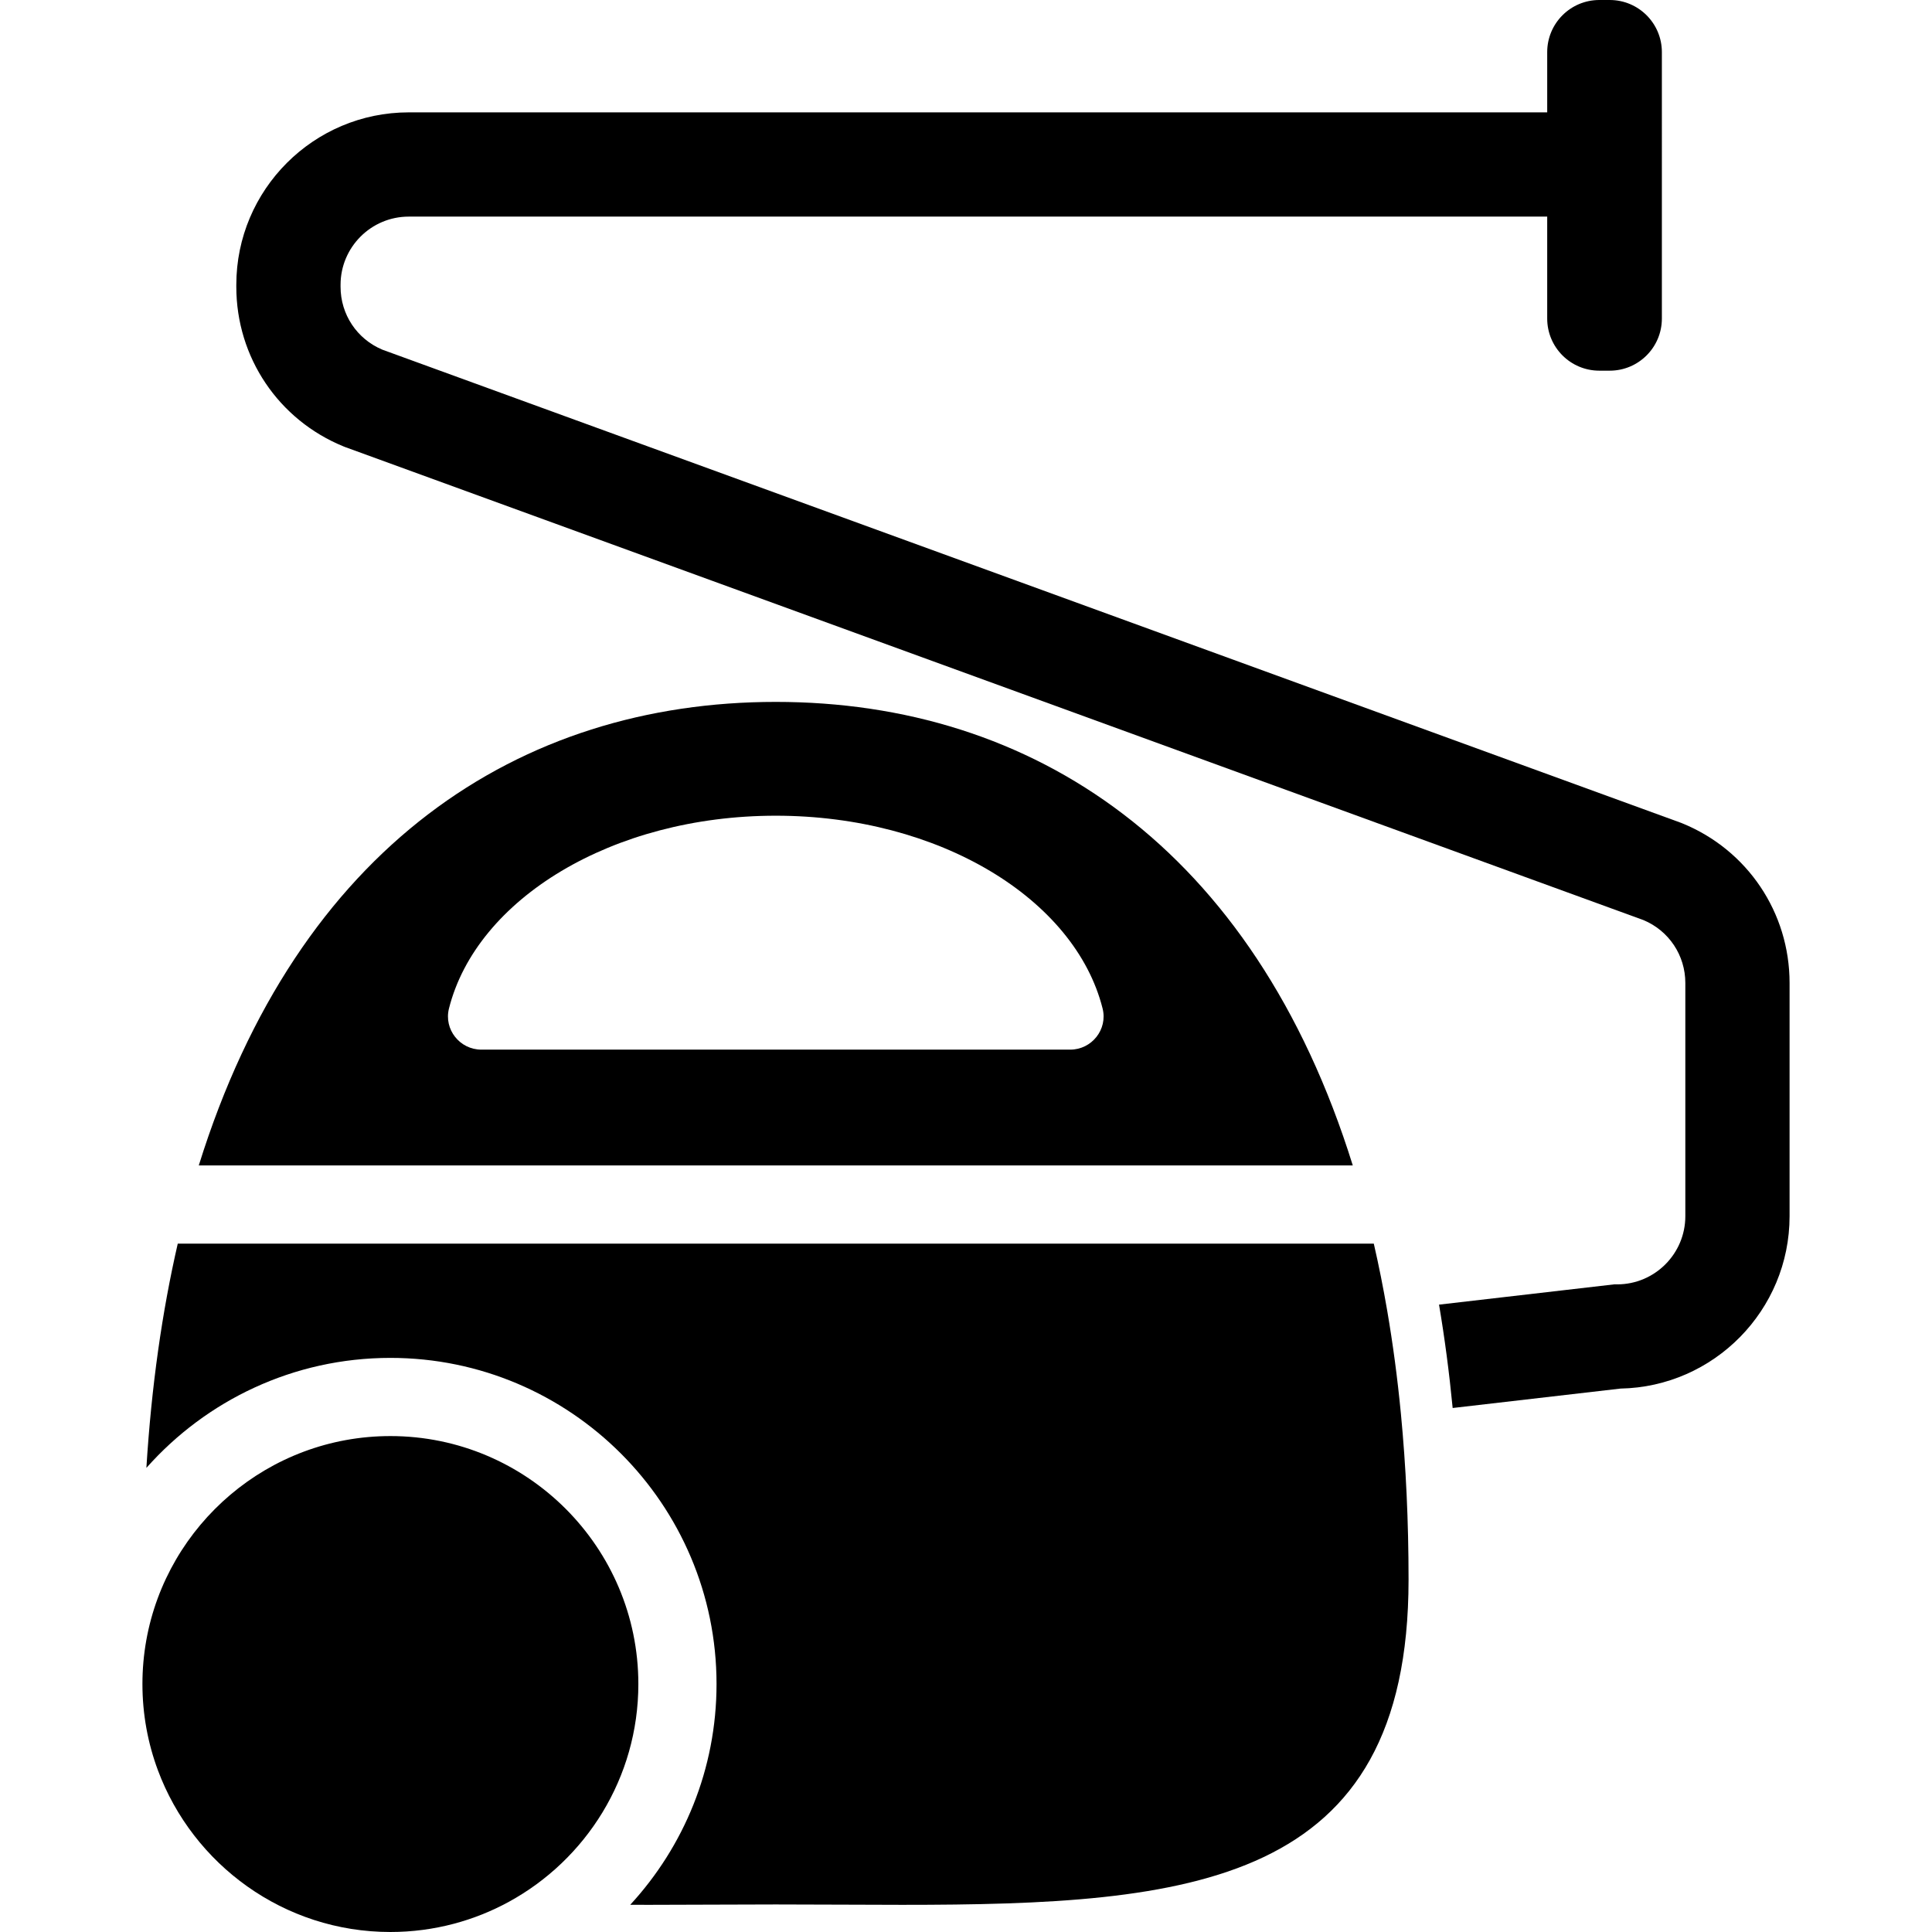 <?xml version="1.0" encoding="iso-8859-1"?>
<!-- Generator: Adobe Illustrator 16.0.0, SVG Export Plug-In . SVG Version: 6.00 Build 0)  -->
<!DOCTYPE svg PUBLIC "-//W3C//DTD SVG 1.1//EN" "http://www.w3.org/Graphics/SVG/1.1/DTD/svg11.dtd">
<svg version="1.1" id="Capa_1" xmlns="http://www.w3.org/2000/svg" xmlns:xlink="http://www.w3.org/1999/xlink" x="0px" y="0px"
	 width="741.326px" height="741.325px" viewBox="0 0 741.326 741.325" style="enable-background:new 0 0 741.326 741.325;"
	 xml:space="preserve">
<g>
	<g>
		<path d="M131.92,171.34l0.34,0.138l498.4,181.589c9.738,4.094,16.016,13.523,16.016,24.111v89.489
			c0,14.423-11.734,26.157-26.158,26.157h-1.152l-67.197,7.777c2.166,12.805,3.912,26.031,5.23,39.661l64.375-7.449
			c35.902-0.67,64.902-30.084,64.902-66.146V377.18c0-27.046-16.189-51.104-41.246-61.289l-0.34-0.138l-498.398-181.59
			c-9.74-4.093-16.016-13.523-16.016-24.111v-0.78c0-14.423,11.734-26.157,26.157-26.157h436.843v39.115c0,11.046,8.953,20,20,20h4
			c11.045,0,20-8.954,20-20V20c0-11.046-8.955-20-20-20h-4c-11.047,0-20,8.954-20,20v23.115H156.832
			c-36.479,0-66.157,29.678-66.157,66.157v0.78C90.675,137.098,106.865,161.156,131.92,171.34z"/>
		<path d="M297.675,269.325c-98.519,0-183.333,55.656-221.401,177.865h442.802C481.007,324.981,396.193,269.325,297.675,269.325z
			 M410.646,402.754H184.704c-8.272,0-14.45-7.759-12.431-15.78c10.582-42.048,62.7-73.98,125.402-73.98
			s114.821,31.932,125.403,73.98C425.095,394.995,418.917,402.754,410.646,402.754z"/>
		<path d="M149.795,521.035c69.005,0,125.145,56.14,125.145,125.146c0,32.644-12.569,62.402-33.114,84.706
			c2.459,0.009,4.927,0.015,7.415,0.015c15.648,0,31.852-0.146,48.434-0.146c16.59,0,32.779,0.146,48.434,0.146
			c110.883,0,194.366-7.271,194.366-124.776c0-22.382-1.006-43.555-2.928-63.565c-1.322-13.776-3.09-26.986-5.264-39.657
			c-1.518-8.836-3.232-17.407-5.145-25.712H68.209c-5.996,26.061-10.099,54.707-12.04,86.049
			C79.113,537.37,112.58,521.035,149.795,521.035z"/>
		<path d="M149.795,741.325c8.375,0,16.499-1.092,24.242-3.134c7.459-1.967,14.563-4.815,21.191-8.434
			c29.591-16.149,49.712-47.558,49.712-83.577c0-52.464-42.682-95.146-95.145-95.146c-46.754,0-85.739,33.898-93.67,78.408
			c-0.969,5.435-1.475,11.028-1.475,16.737c0,11.618,2.097,22.756,5.927,33.057C74.039,715.453,108.951,741.325,149.795,741.325z"/>
	</g>
</g>
<g>
</g>
<g>
</g>
<g>
</g>
<g>
</g>
<g>
</g>
<g>
</g>
<g>
</g>
<g>
</g>
<g>
</g>
<g>
</g>
<g>
</g>
<g>
</g>
<g>
</g>
<g>
</g>
<g>
</g>
</svg>
